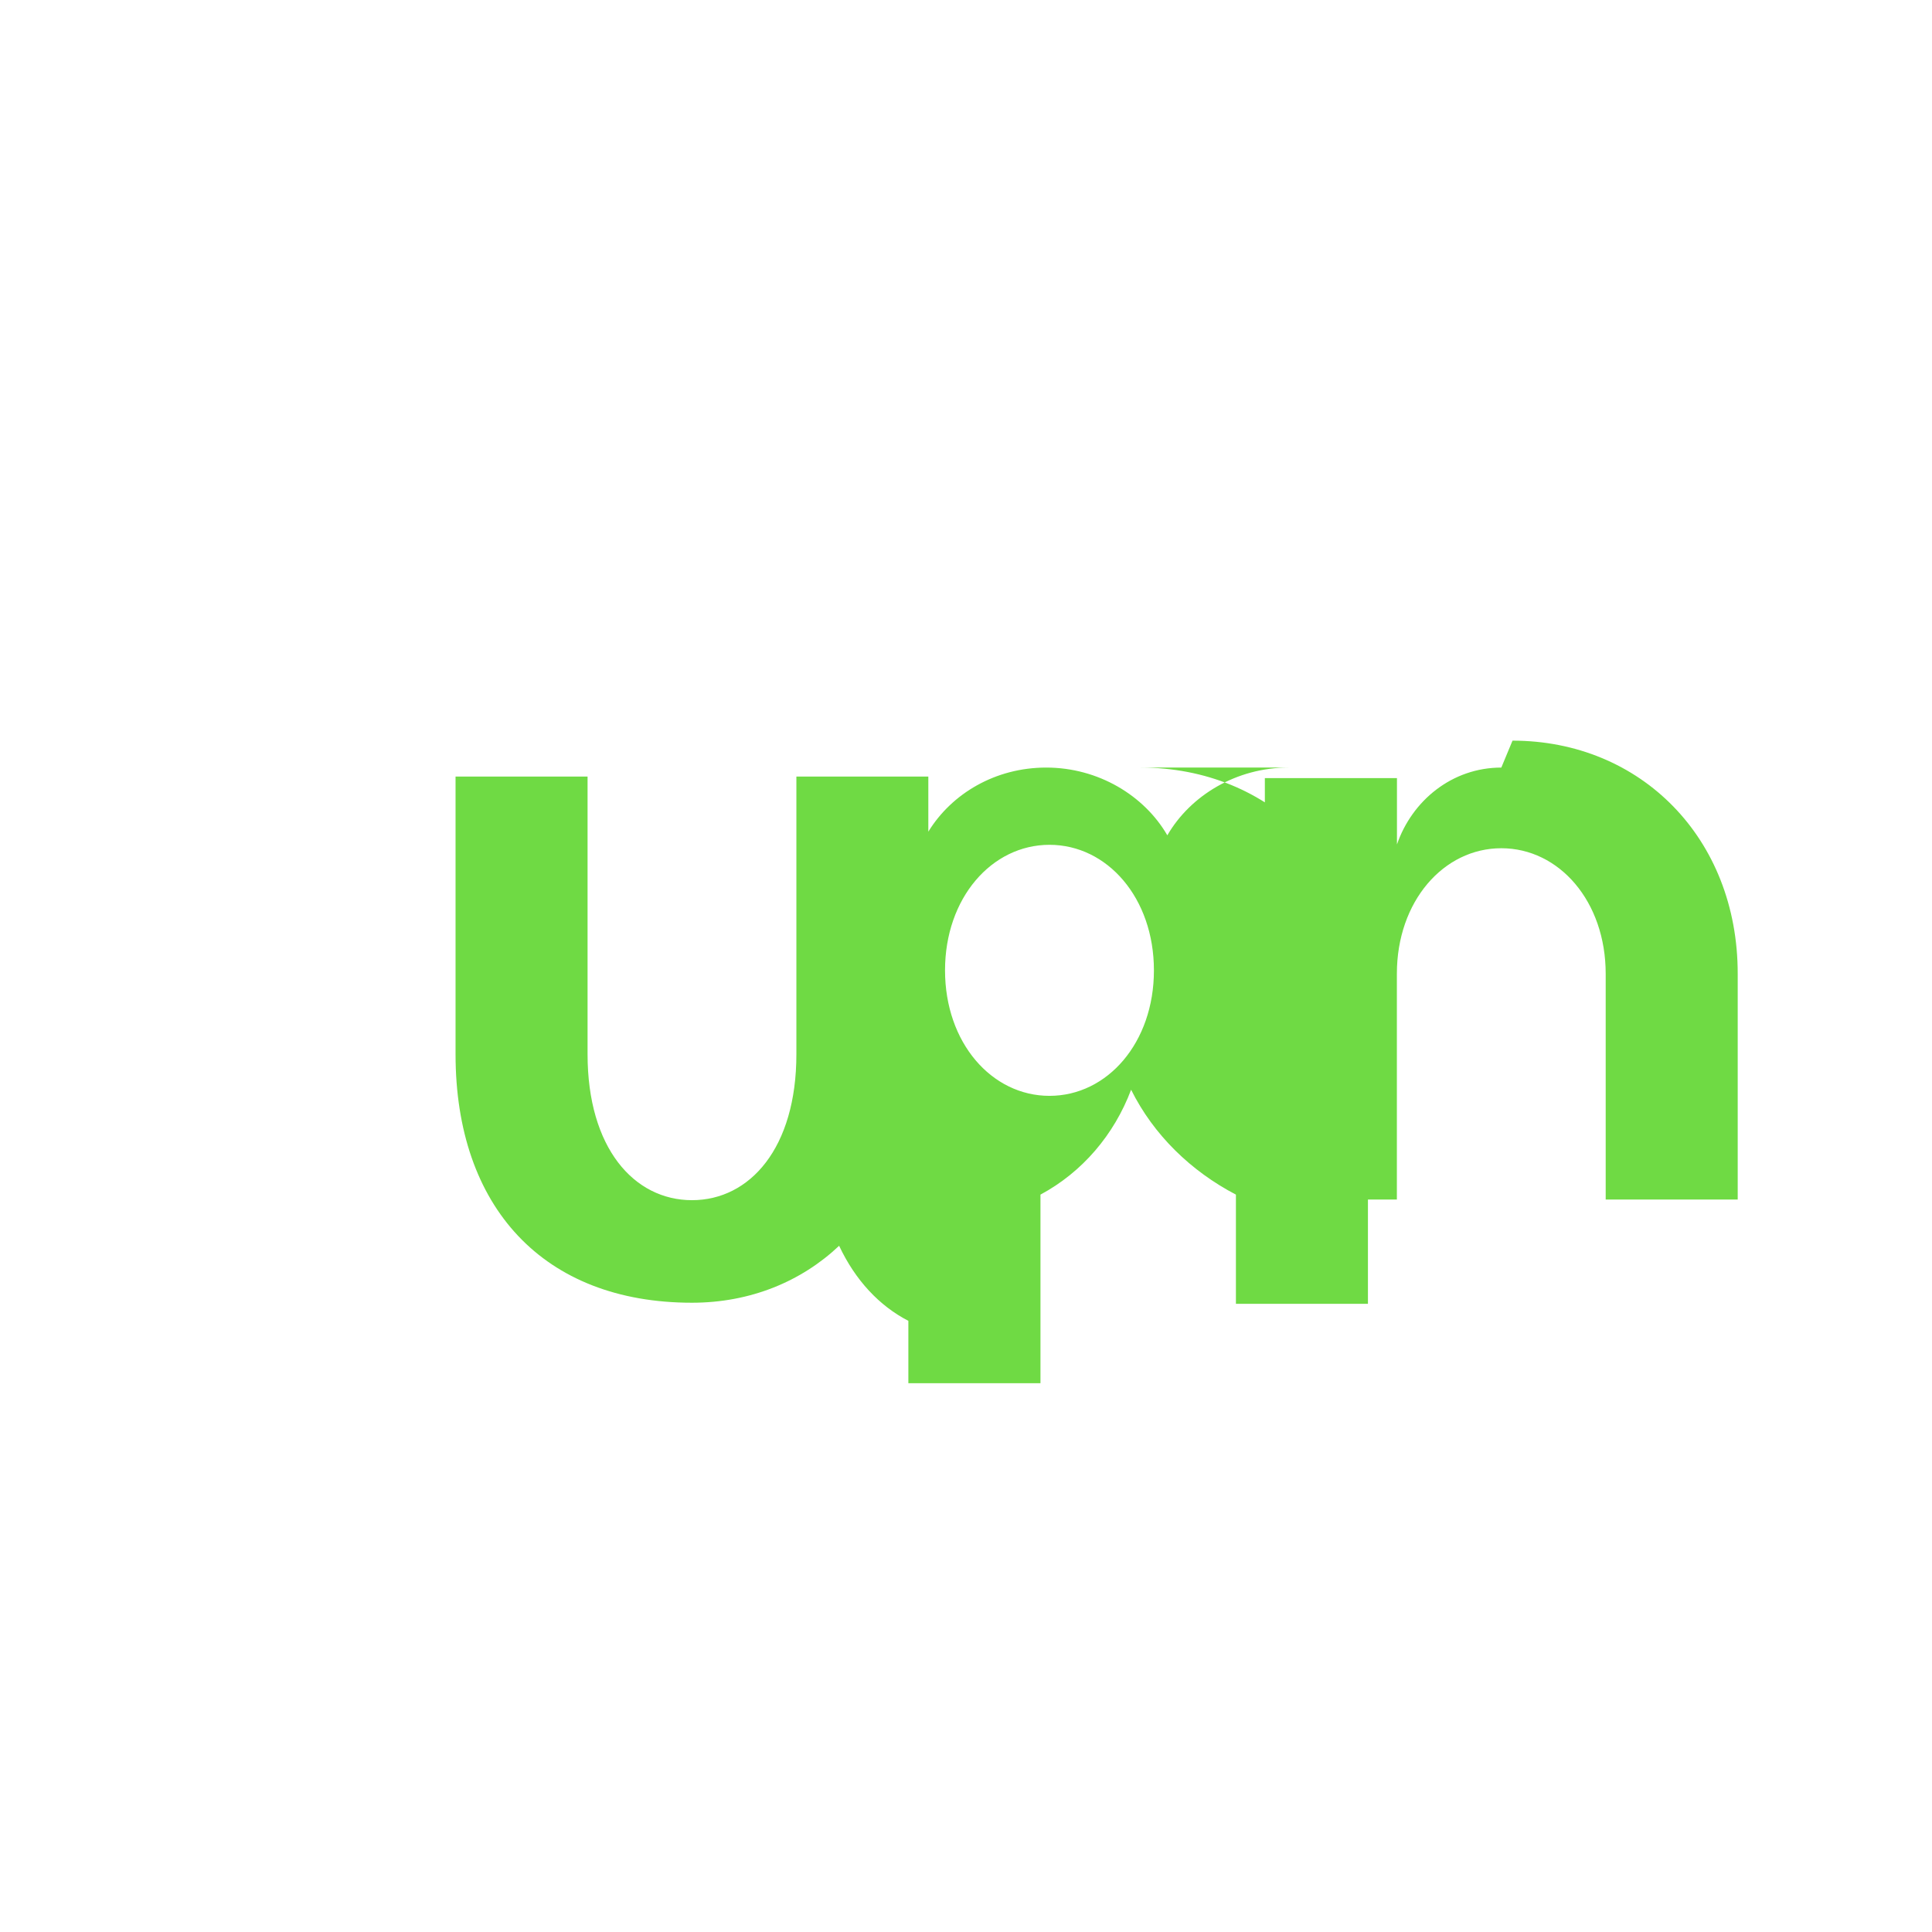 <svg xmlns="http://www.w3.org/2000/svg" viewBox="0 0 48 48" width="44" height="44">
  <path d="M32.014 19.07c-1.293 0-2.436.69-3.012 1.683-.575-.992-1.718-1.683-3.01-1.683-1.26 0-2.346.644-2.928 1.593v-1.37h-3.278v6.9c0 2.33-1.156 3.625-2.594 3.625s-2.594-1.294-2.594-3.626v-6.898h-3.28v6.898c0 3.798 2.183 6.174 5.874 6.174 1.45 0 2.718-.528 3.656-1.415.403.86 1.004 1.496 1.72 1.865v1.55h3.282V29.68c1.04-.558 1.83-1.487 2.252-2.606.558 1.123 1.487 2.022 2.604 2.606v2.713h3.28V24.86c0-3.366-2.41-5.79-5.648-5.79Zm-5.94 8.156c-1.437 0-2.595-1.32-2.595-3.118 0-1.798 1.16-3.119 2.595-3.119 1.437 0 2.595 1.32 2.595 3.12 0 1.797-1.158 3.117-2.595 3.117Zm11.226-8.156c-1.228 0-2.22.826-2.593 1.91v-1.648h-3.282v10.47h3.28v-5.61c0-1.797 1.158-3.118 2.595-3.118 1.437 0 2.593 1.32 2.593 3.12v5.608h3.28v-5.61c.002-3.367-2.41-5.791-5.595-5.791Z" fill="#6fda44"/>
</svg>
